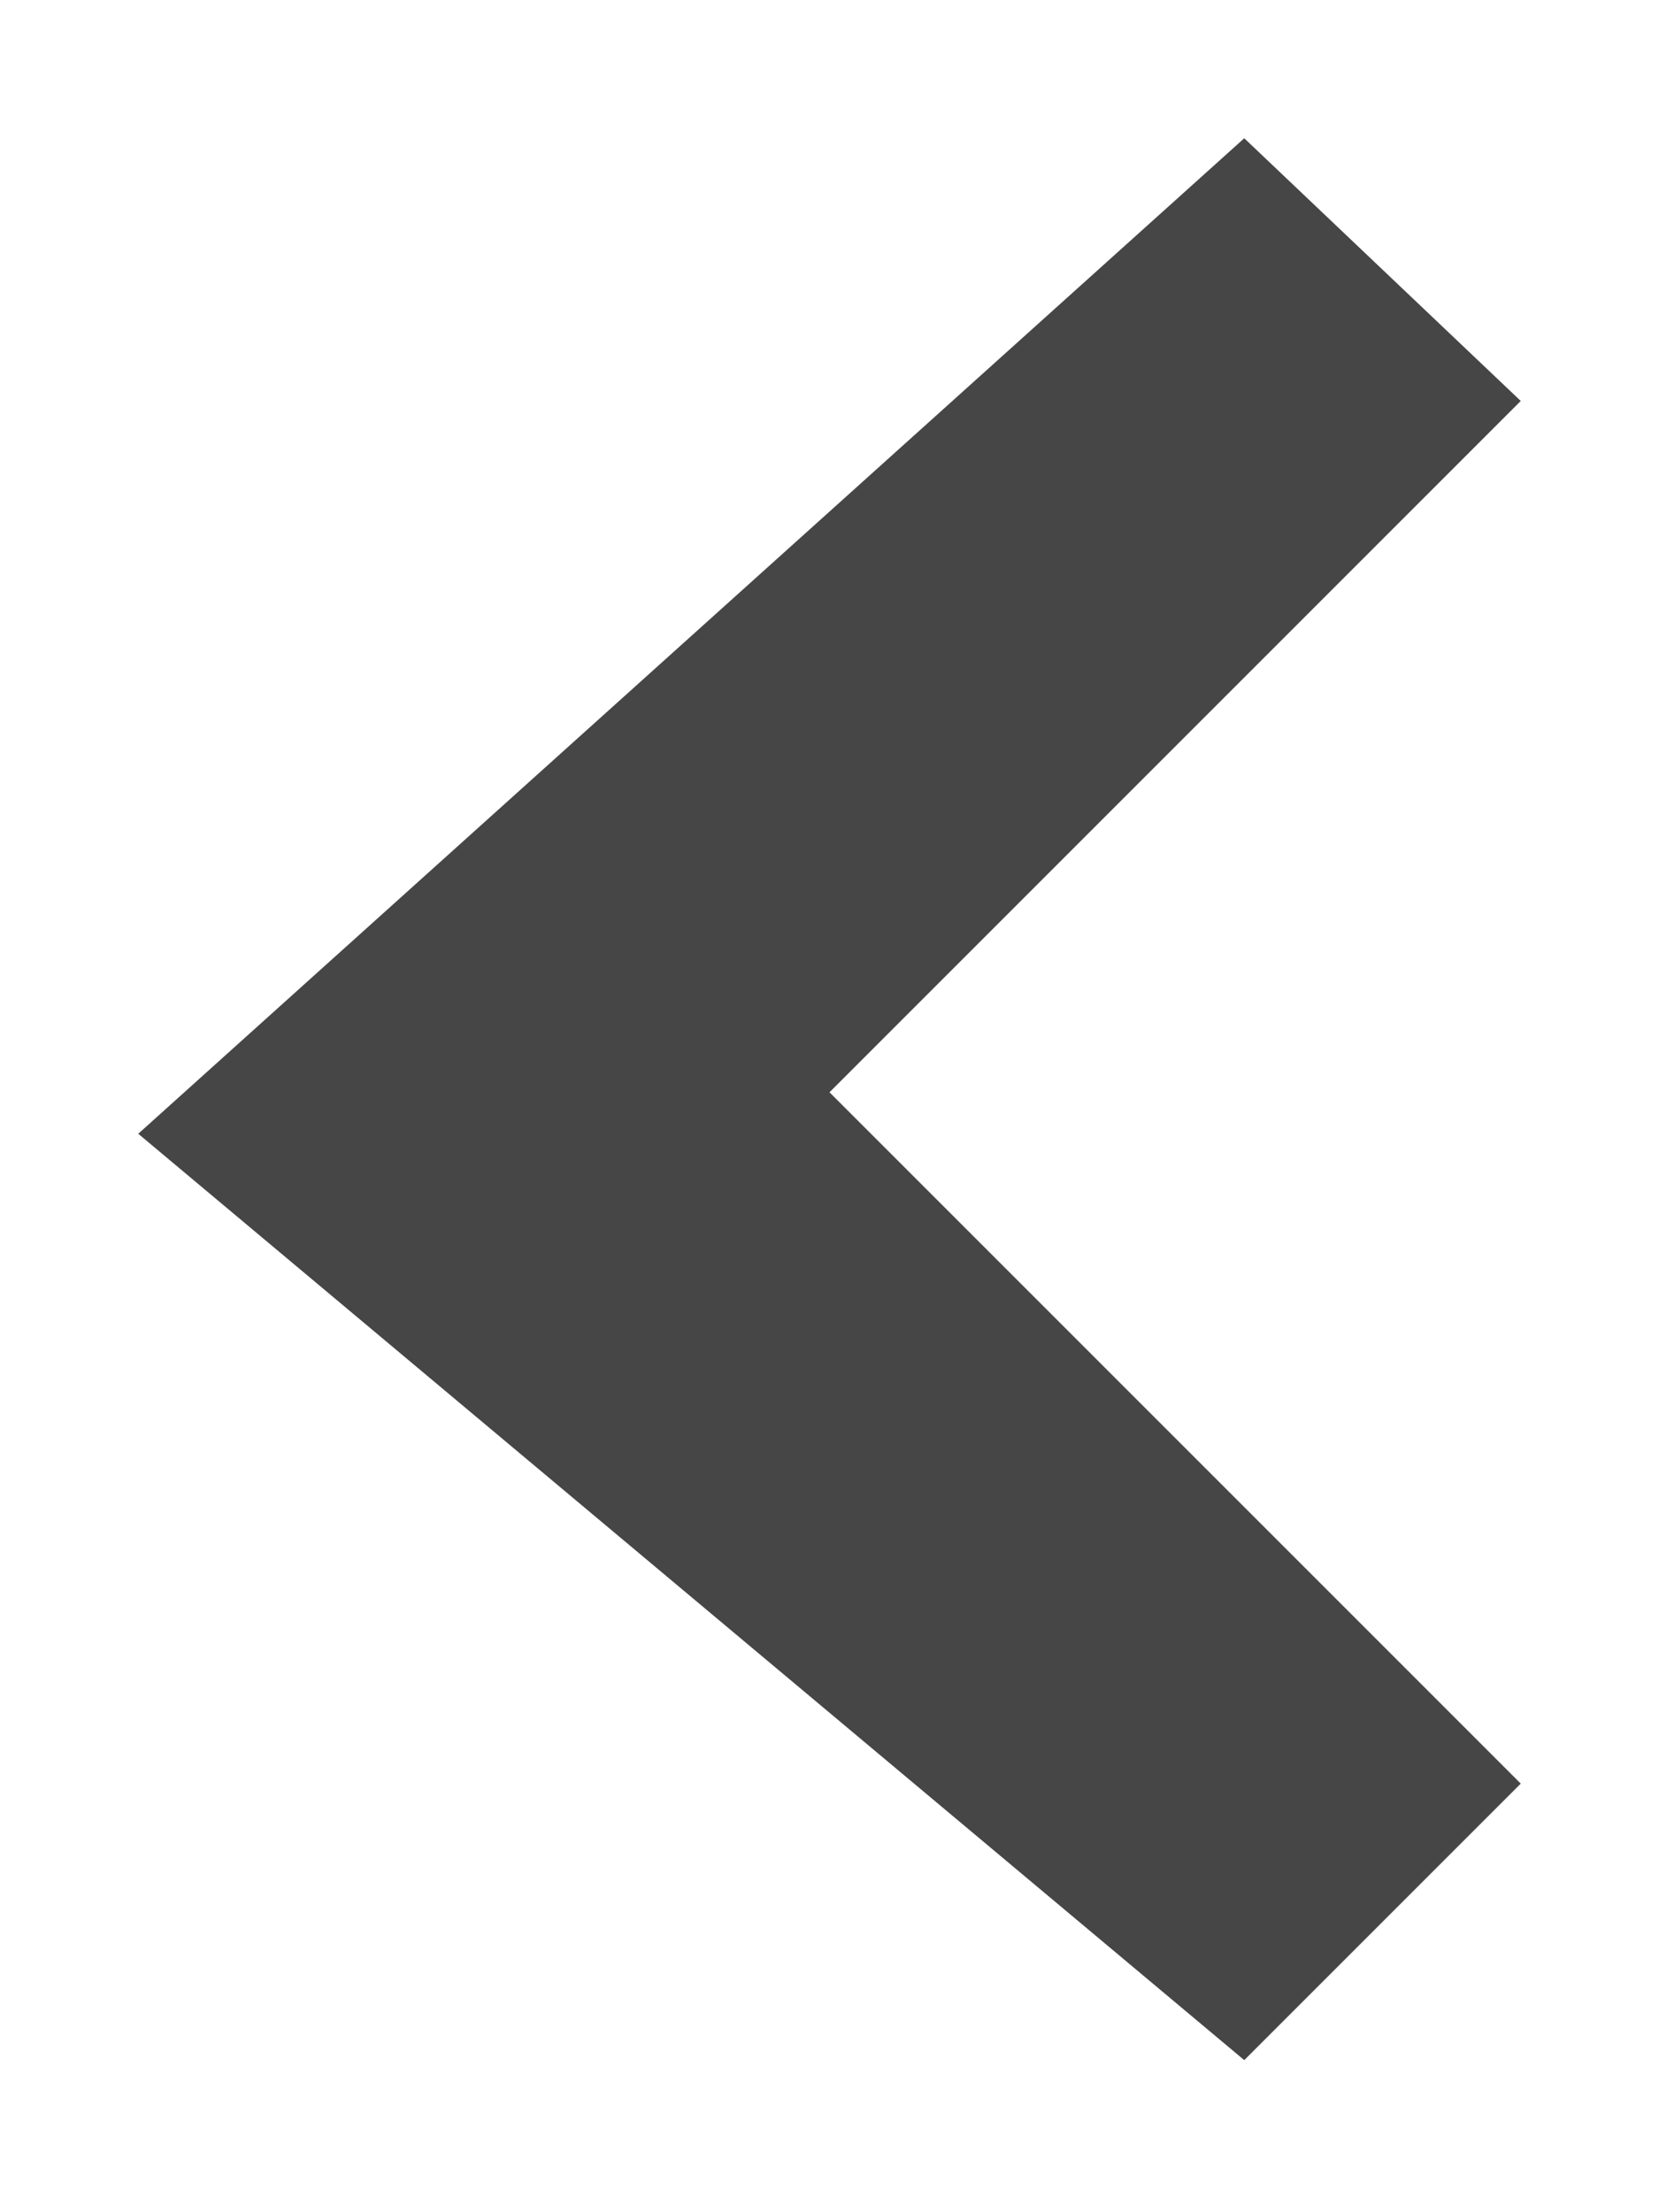 <?xml version="1.0" encoding="utf-8"?>
<!-- Generator: Adobe Illustrator 19.0.0, SVG Export Plug-In . SVG Version: 6.00 Build 0)  -->
<svg version="1.1" id="Layer_1" xmlns="http://www.w3.org/2000/svg" xmlns:xlink="http://www.w3.org/1999/xlink" x="0px" y="0px"
	 viewBox="-618 318 12 16" style="enable-background:new -618 318 12 16;" xml:space="preserve">
<style type="text/css">
	.st0{fill:#464646;}
	.st1{fill:none;}
</style>
<path id="flecha-negra-izquierda_2_" class="st0" d="M-617,326.2l8-7.2l2,1.9l-5,5l5,5l-2,2L-617,326.2z"/>
<rect id="_x3C_Sector_x3E__94_" x="-618" y="318" class="st1" width="12" height="16"/>
</svg>

